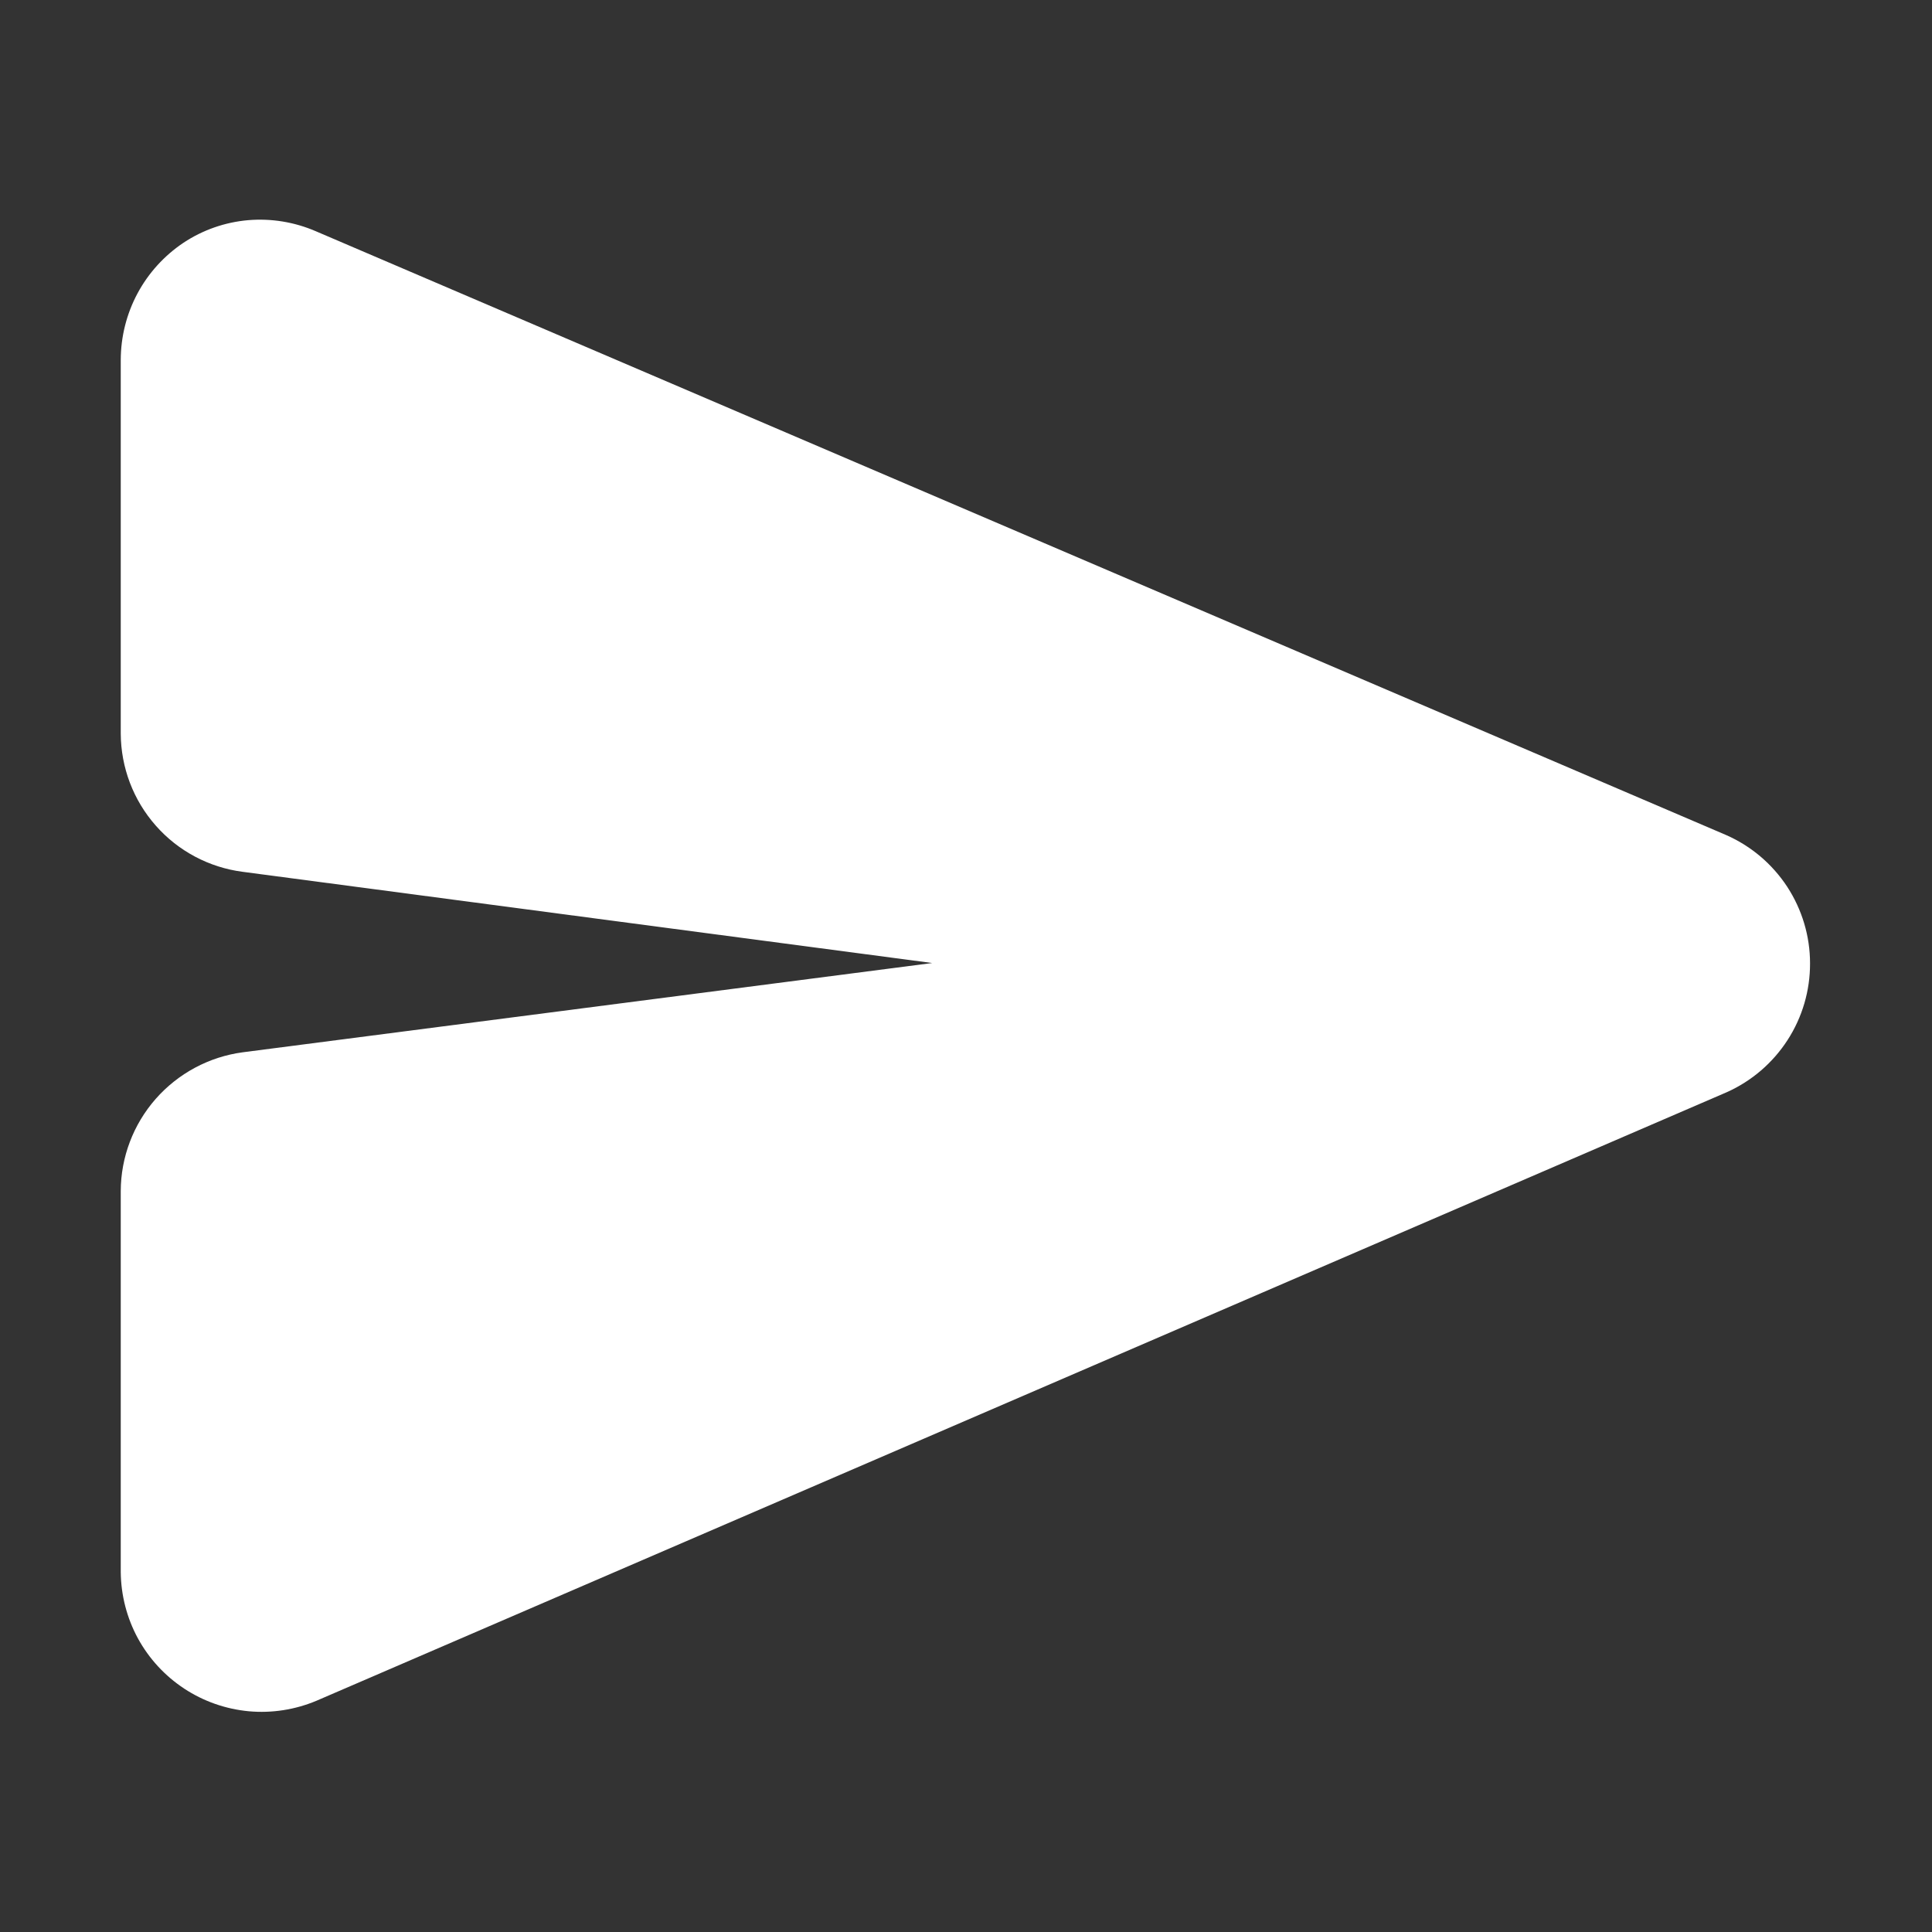 <svg width="24" height="24" viewBox="0 0 24 24" fill="none" xmlns="http://www.w3.org/2000/svg">
<rect x="0" y="0" width="24" height="24" fill="#333333" stroke="none"/>
<path d="M21.442 10.373L3.922 2.872C3.658 2.758 3.37 2.711 3.083 2.735C2.796 2.76 2.52 2.856 2.28 3.015C2.041 3.175 1.844 3.391 1.708 3.645C1.572 3.899 1.501 4.182 1.5 4.47V9.112C1.502 9.534 1.656 9.94 1.935 10.256C2.213 10.572 2.597 10.776 3.015 10.83L11.58 11.963L3.015 13.072C2.597 13.128 2.213 13.334 1.934 13.651C1.656 13.968 1.501 14.375 1.5 14.797V19.53C1.503 19.817 1.576 20.1 1.713 20.352C1.851 20.605 2.049 20.819 2.289 20.977C2.529 21.135 2.804 21.231 3.091 21.258C3.377 21.284 3.665 21.239 3.93 21.128L21.45 13.568C21.759 13.43 22.021 13.205 22.205 12.921C22.389 12.637 22.486 12.306 22.485 11.967C22.485 11.629 22.386 11.299 22.201 11.015C22.015 10.732 21.752 10.509 21.442 10.373V10.373Z" fill="white"/>
</svg>
